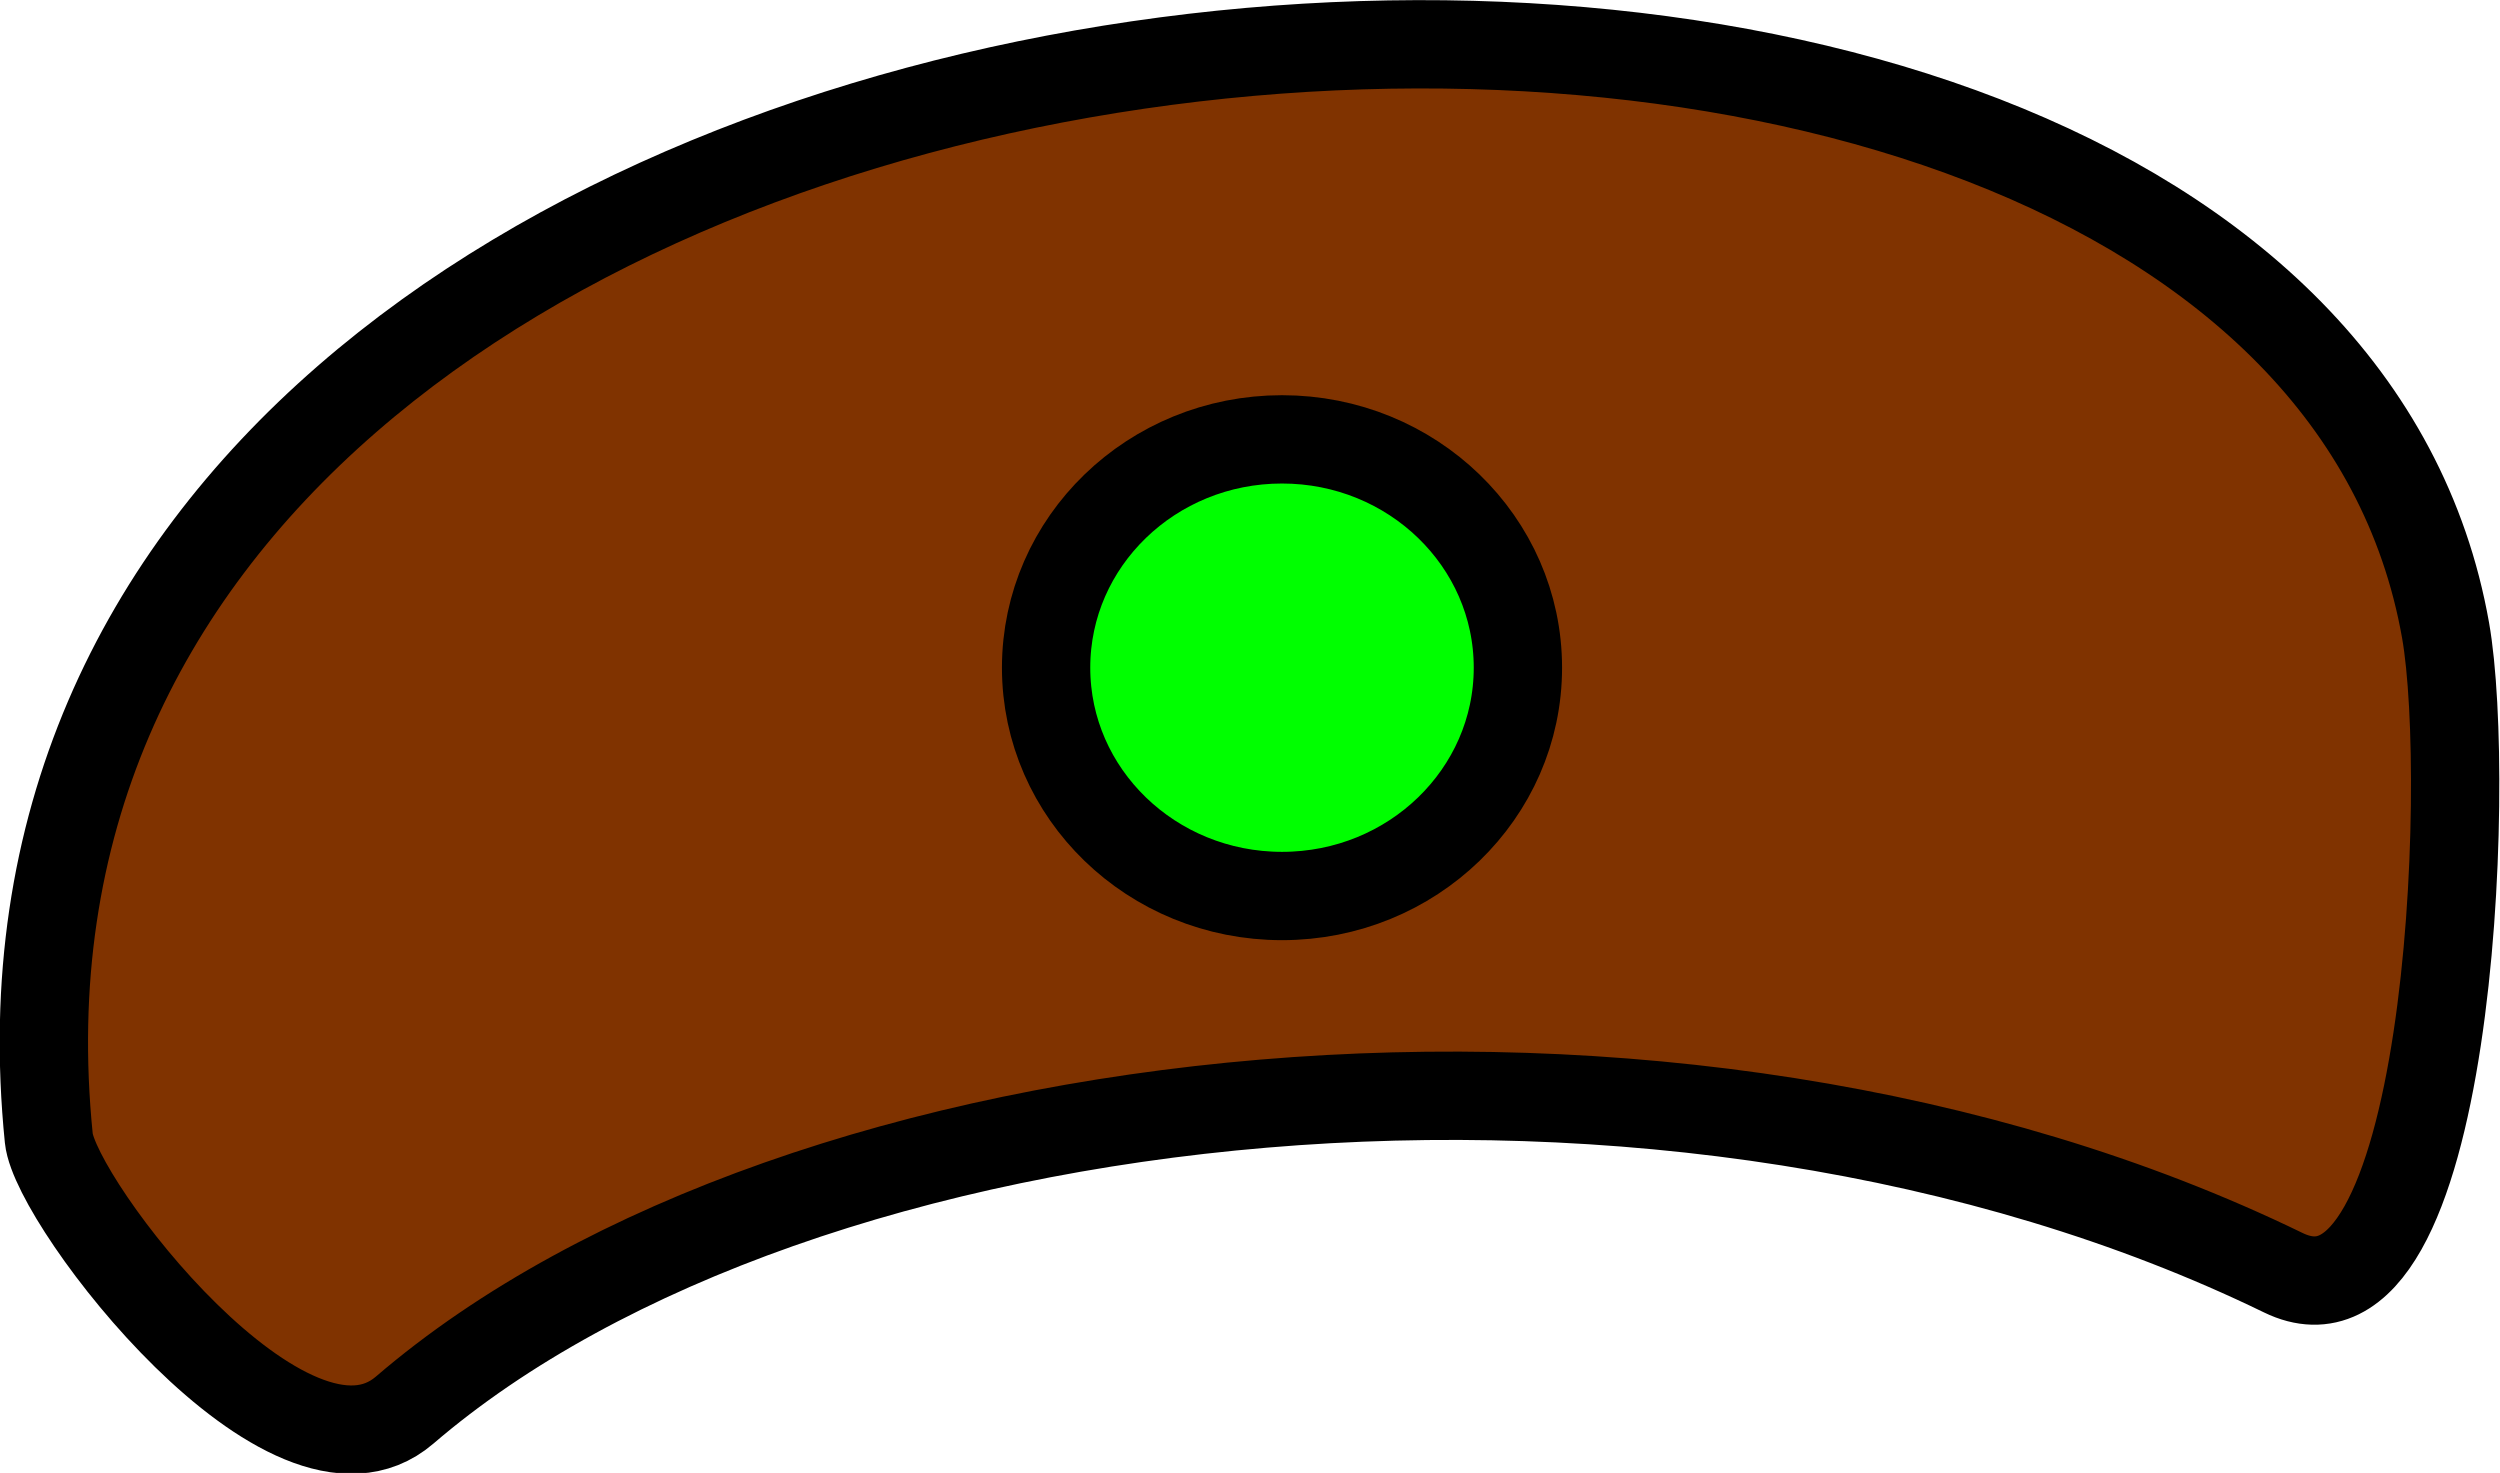 <svg width="53.783mm" height="31.687mm" version="1.1" viewBox="0 0 53.783 31.687" xml:space="preserve" xmlns="http://www.w3.org/2000/svg"><g transform="translate(-203.75 -18.569)" stroke="#000000" stroke-linecap="round" stroke-linejoin="round" stroke-width="1.9"><path d="m204.8 43.058c-2.729-26.947 48.015-30.984 51.562-10.928 0.577 3.265 0.103 15.567-3.491 13.819-13.081-6.363-31.946-4.322-40.416 2.956-2.478 2.129-7.514-4.457-7.655-5.847z" fill="#803300"/><ellipse cx="231.33" cy="32.933" rx="5.075" ry="4.912" fill="#00ff00"/></g></svg>

